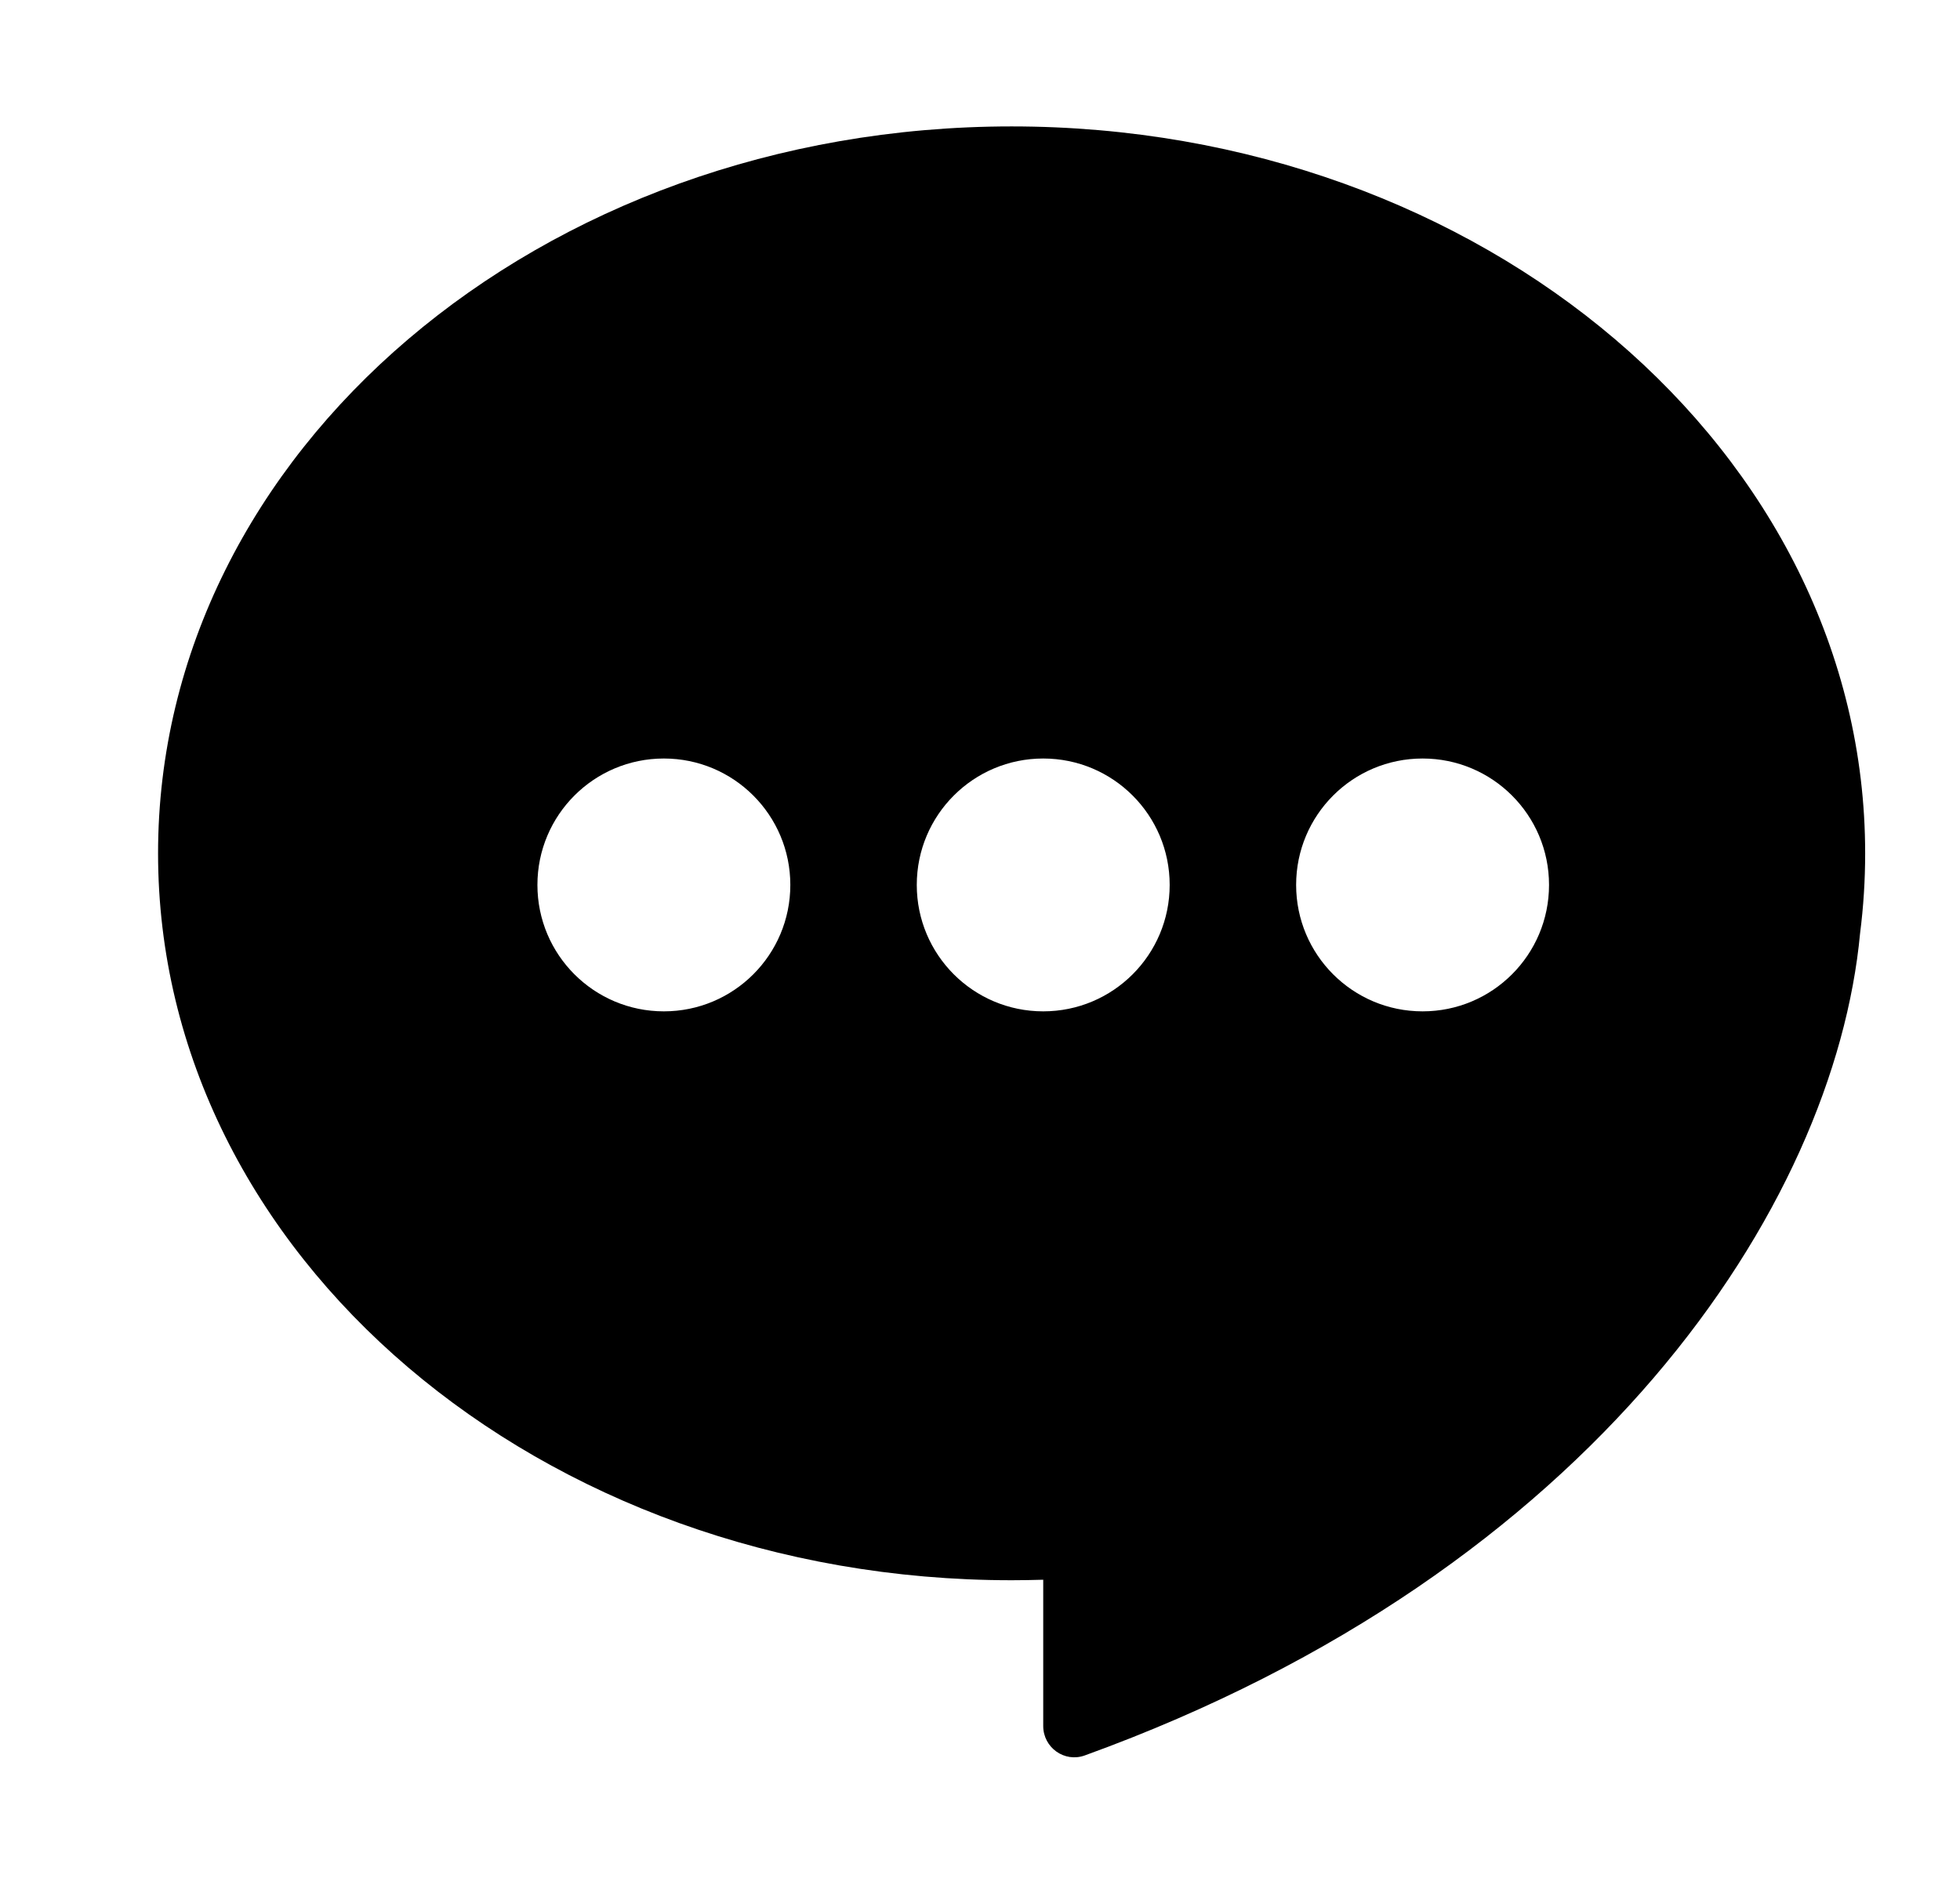 <svg width="31" height="30" viewBox="0 0 31 30" fill="black" xmlns="http://www.w3.org/2000/svg">
<path fill-rule="evenodd" clip-rule="evenodd" d="M29.5 13.5C29.5 13.927 29.473 14.348 29.42 14.762C29.015 19.09 25.21 24.855 17.157 27.772C16.836 27.888 16.5 27.648 16.5 27.306V24.992C16.334 24.997 16.167 25 16 25C8.544 25 2.5 19.851 2.5 13.5C2.5 7.149 8.544 2 16 2C23.456 2 29.5 7.149 29.5 13.5ZM10.5 16C11.605 16 12.5 15.105 12.5 14C12.5 12.895 11.605 12 10.5 12C9.395 12 8.5 12.895 8.5 14C8.5 15.105 9.395 16 10.5 16ZM16.5 16C17.605 16 18.5 15.105 18.5 14C18.5 12.895 17.605 12 16.5 12C15.395 12 14.5 12.895 14.5 14C14.5 15.105 15.395 16 16.5 16ZM24.5 14C24.5 15.105 23.605 16 22.5 16C21.395 16 20.5 15.105 20.5 14C20.5 12.895 21.395 12 22.5 12C23.605 12 24.5 12.895 24.5 14Z" />
</svg>

